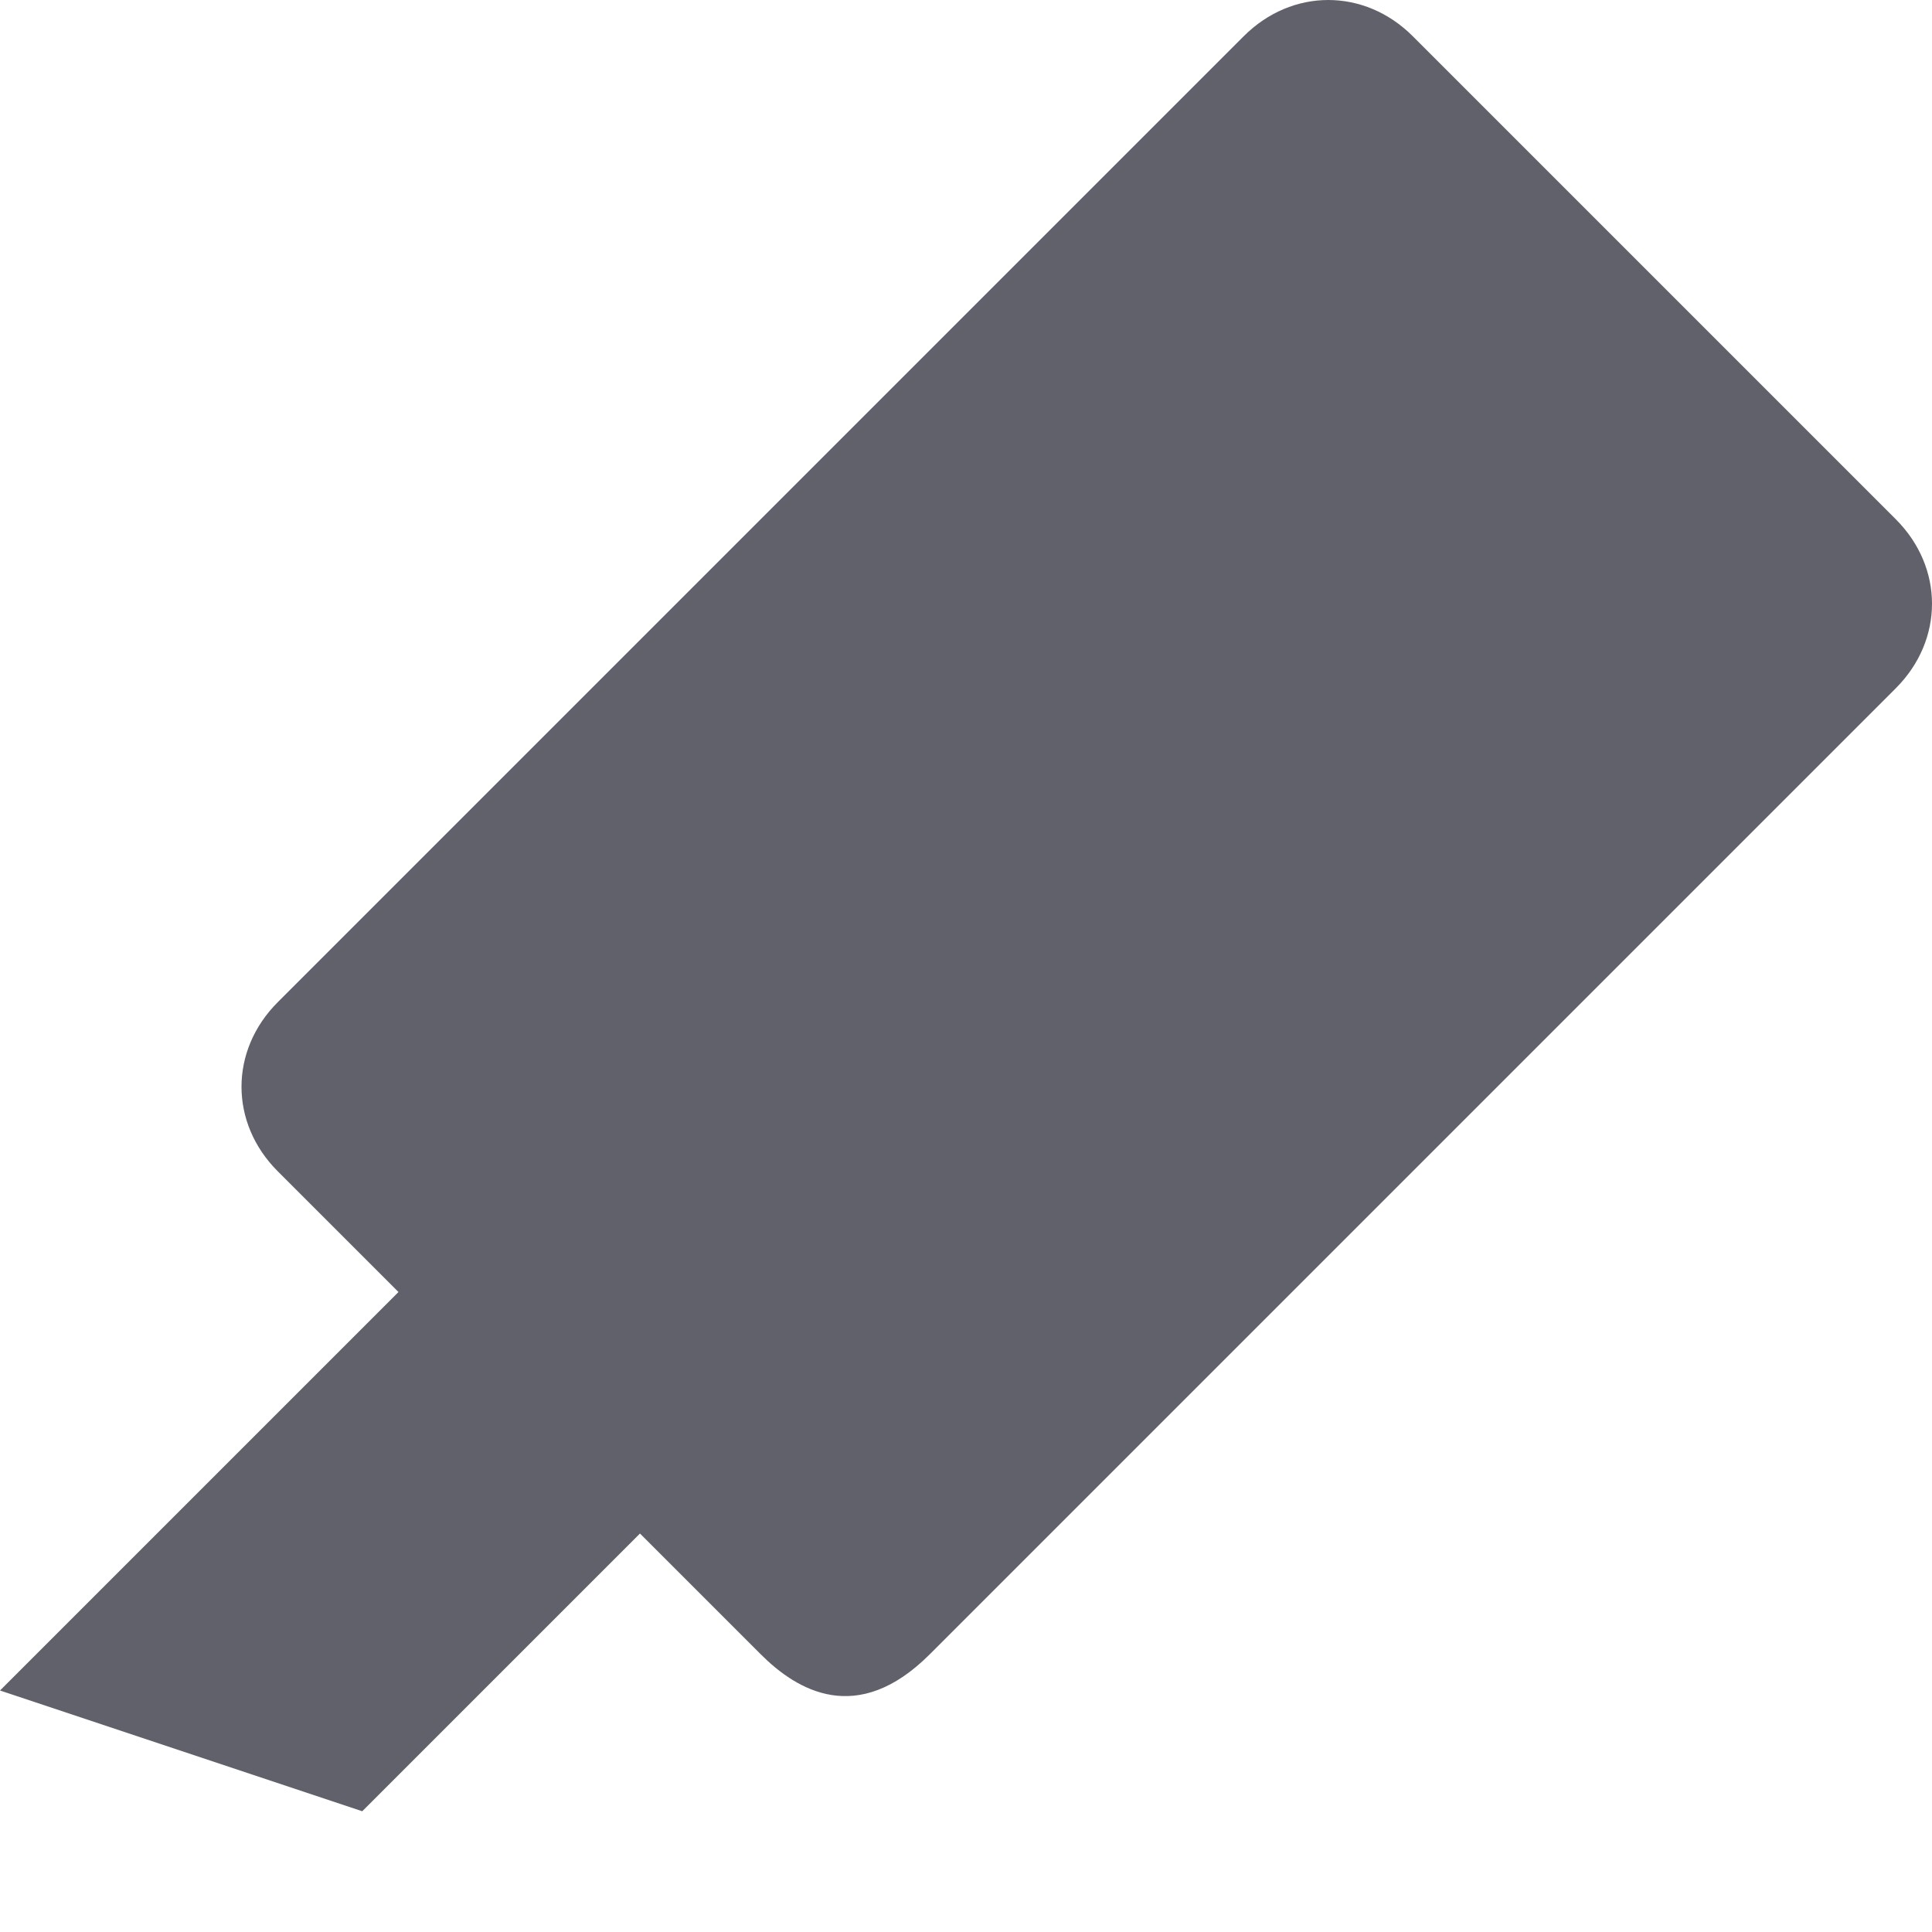 <svg xmlns="http://www.w3.org/2000/svg" height="16" width="16" viewBox="0 0 16 16"><title>marker 2</title><g fill="#61616b" class="nc-icon-wrapper"><path fill="#61616b" d="M15.7,4.3l-4-4c-0.4-0.4-1-0.4-1.4,0l-8,8c-0.4,0.4-0.4,1,0,1.4l1,1L0,14l3,1l2.3-2.3l1,1 c0.3,0.3,0.8,0.6,1.4,0l8-8C16.1,5.3,16.1,4.7,15.7,4.3z"></path></g></svg>